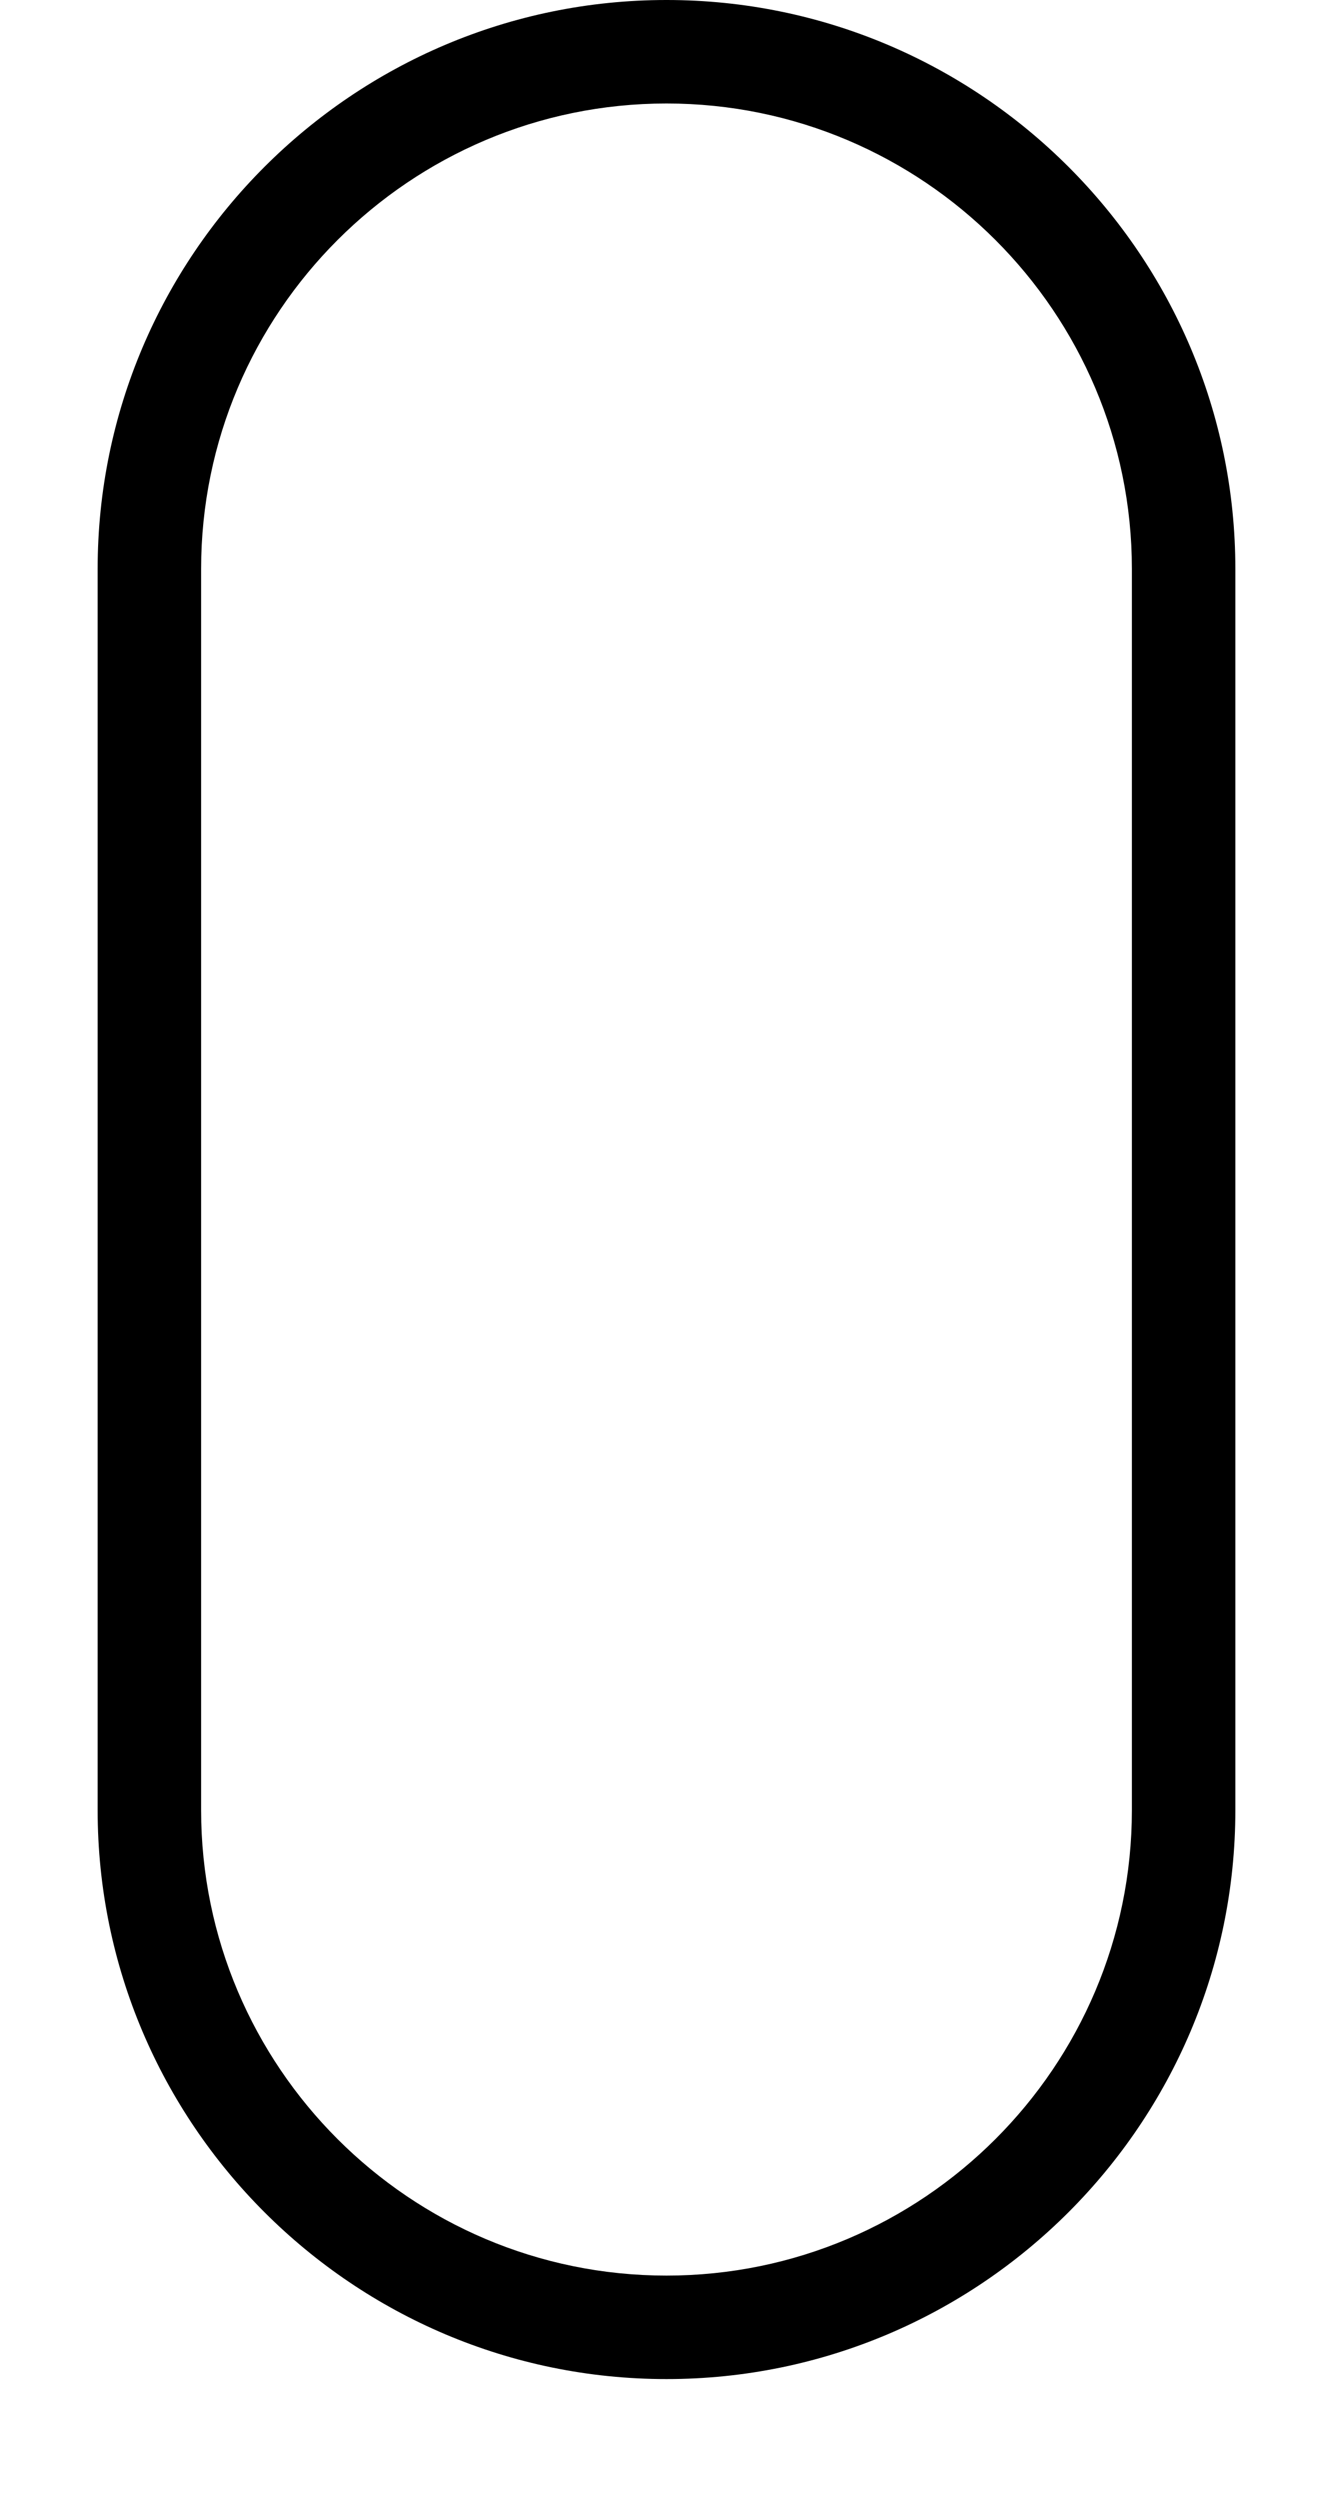 <svg width="8" height="15" viewBox="0 0 8 15" fill="none" xmlns="http://www.w3.org/2000/svg">
<path d="M4 14.276C5.882 14.276 7.414 12.744 7.414 10.862V3.414C7.414 1.532 5.882 0 4 0C2.118 0 0.586 1.532 0.586 3.414V10.862C0.586 12.744 2.118 14.276 4 14.276ZM1.207 3.414C1.207 1.874 2.46 0.621 4 0.621C5.54 0.621 6.793 1.874 6.793 3.414V10.862C6.793 12.402 5.54 13.655 4 13.655C2.46 13.655 1.207 12.402 1.207 10.862V3.414Z" fill="black"/>
</svg>
